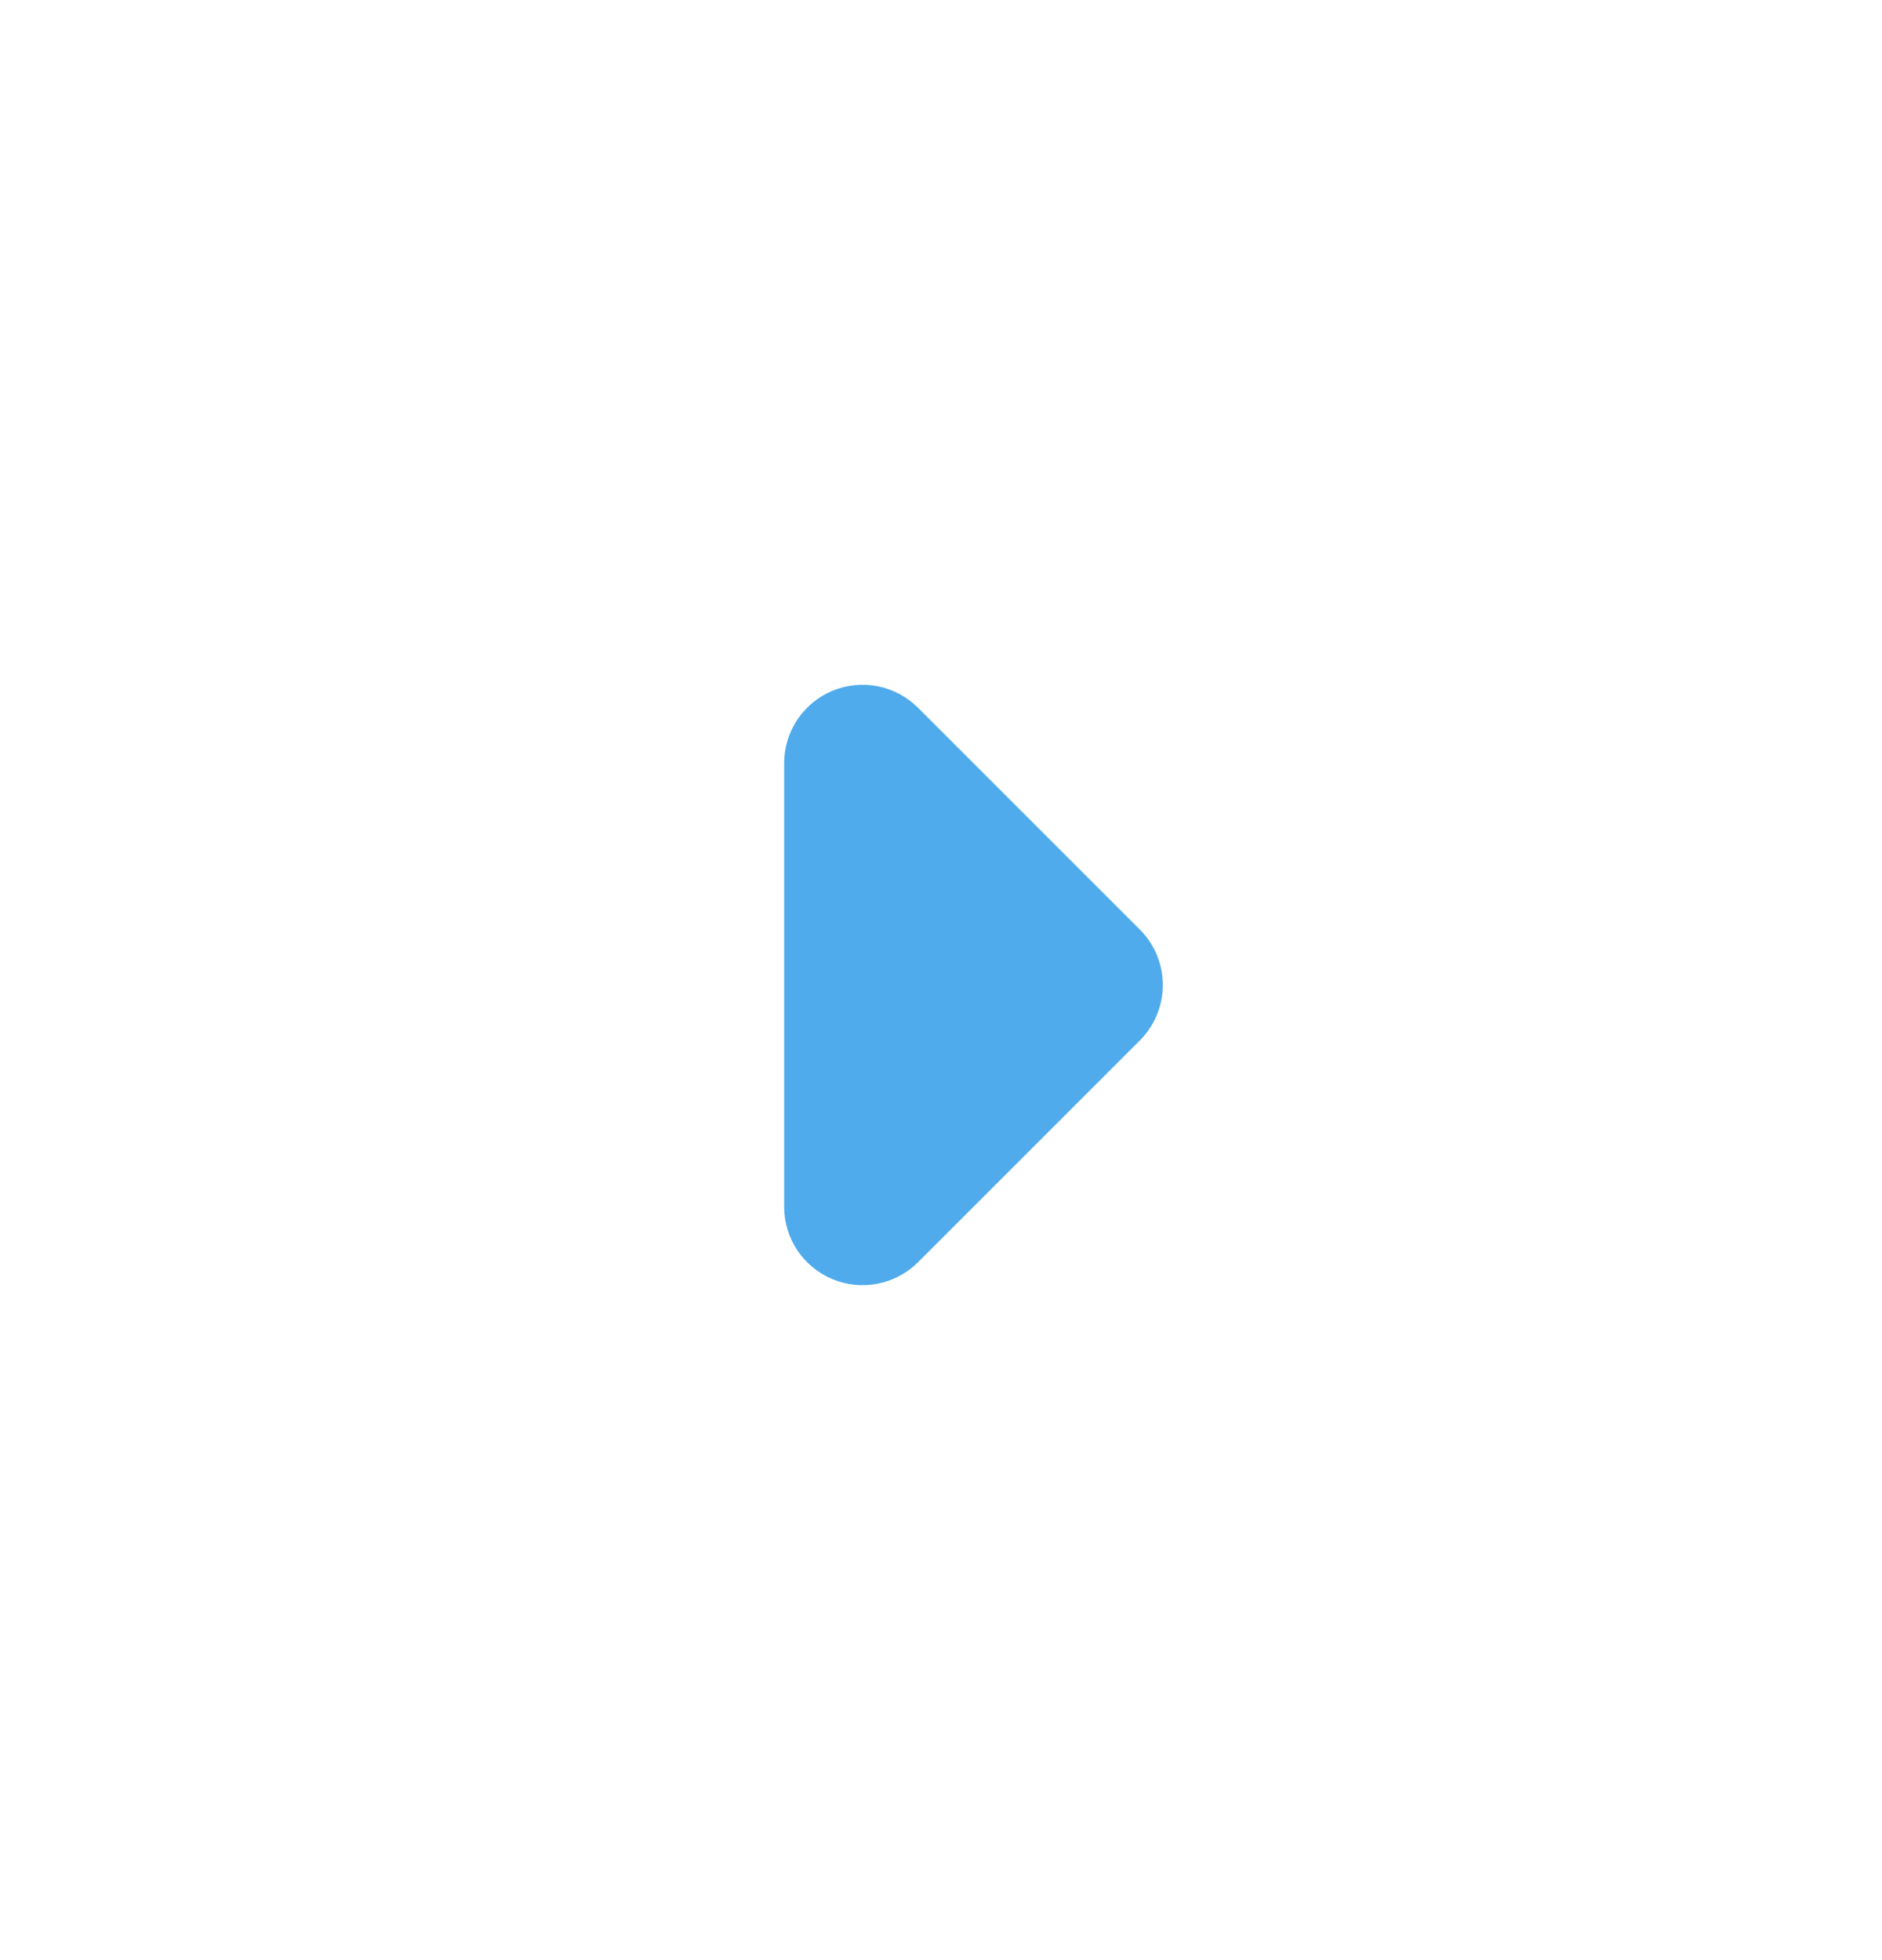<svg width="24" height="25" viewBox="0 0 24 25" fill="none" xmlns="http://www.w3.org/2000/svg">
<path fill-rule="evenodd" clip-rule="evenodd" d="M14.536 13.27C14.723 13.082 14.829 12.828 14.829 12.563C14.829 12.297 14.723 12.043 14.536 11.856L11.707 9.027C11.567 8.887 11.389 8.792 11.195 8.753C11.001 8.715 10.8 8.734 10.617 8.81C10.434 8.886 10.278 9.014 10.168 9.179C10.058 9.343 10 9.537 10 9.735V15.391C10 15.588 10.058 15.782 10.168 15.947C10.278 16.111 10.434 16.239 10.617 16.315C10.8 16.391 11.001 16.411 11.195 16.372C11.389 16.334 11.567 16.238 11.707 16.099L14.536 13.27Z" fill="#4FABEC"/>
</svg>
